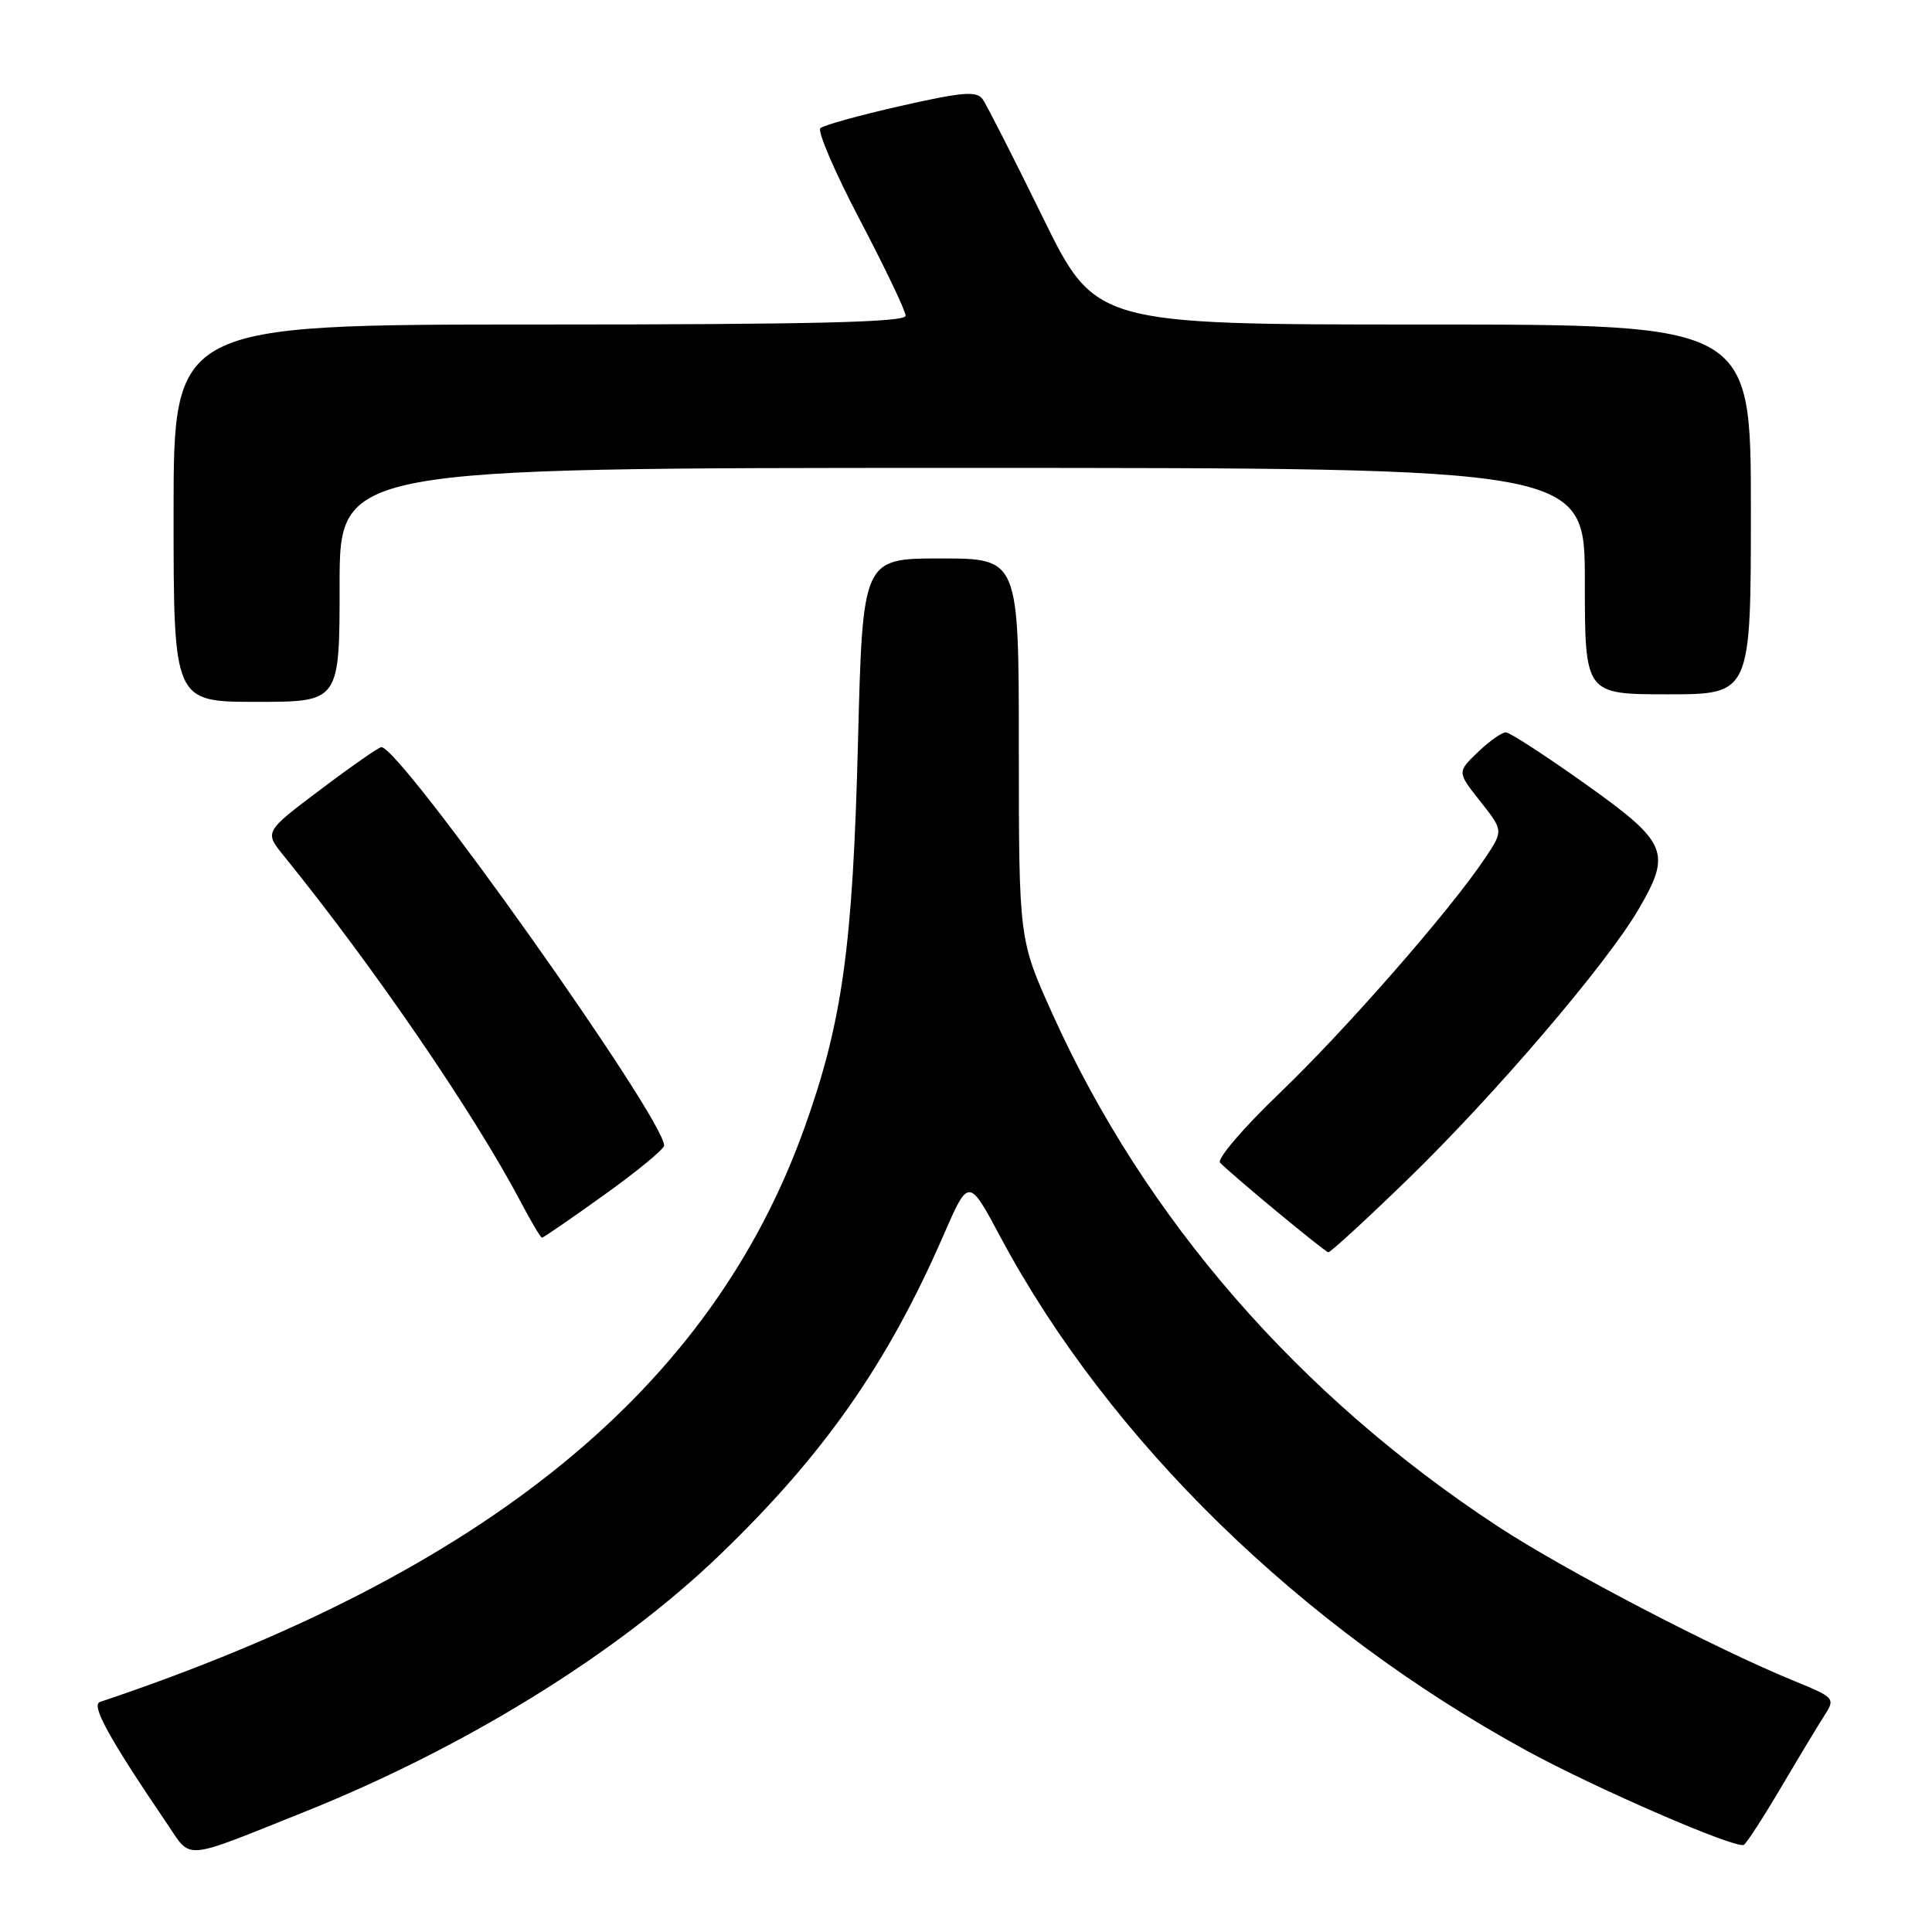 <?xml version="1.0" encoding="UTF-8" standalone="no"?>
<!DOCTYPE svg PUBLIC "-//W3C//DTD SVG 1.1//EN" "http://www.w3.org/Graphics/SVG/1.1/DTD/svg11.dtd" >
<svg xmlns="http://www.w3.org/2000/svg" xmlns:xlink="http://www.w3.org/1999/xlink" version="1.1" viewBox="0 0 256 256">
 <g >
 <path fill="currentColor"
d=" M 40.25 240.12 C 61.65 231.56 81.80 219.10 95.37 206.04 C 109.14 192.79 117.58 180.74 124.98 163.76 C 128.35 156.02 128.35 156.02 132.56 163.90 C 146.94 190.80 172.39 215.65 202.34 232.00 C 211.50 237.00 230.09 245.06 231.07 244.45 C 231.45 244.22 233.68 240.77 236.04 236.77 C 238.40 232.77 240.99 228.48 241.79 227.24 C 243.19 225.06 243.07 224.92 237.87 222.79 C 227.32 218.49 207.25 208.02 198.45 202.24 C 172.07 184.92 151.67 161.44 139.46 134.36 C 135.01 124.50 135.01 124.50 135.00 99.25 C 135.00 74.00 135.00 74.00 124.65 74.00 C 114.31 74.00 114.31 74.00 113.69 98.25 C 113.00 125.45 111.63 135.36 106.61 149.40 C 94.24 184.03 64.37 208.37 13.24 225.52 C 12.02 225.93 14.50 230.41 22.17 241.70 C 25.43 246.49 24.04 246.61 40.25 240.12 Z  M 186.55 156.25 C 198.11 145.02 212.85 127.78 217.11 120.50 C 221.54 112.92 220.99 111.65 210.00 103.83 C 204.78 100.12 200.07 97.06 199.55 97.04 C 199.03 97.02 197.36 98.19 195.84 99.65 C 193.07 102.30 193.07 102.30 196.15 106.19 C 199.22 110.07 199.22 110.07 196.73 113.78 C 192.06 120.74 178.29 136.47 169.54 144.86 C 164.72 149.48 161.20 153.60 161.67 154.07 C 163.56 155.96 175.53 165.87 176.00 165.93 C 176.28 165.97 181.02 161.61 186.55 156.25 Z  M 80.07 158.32 C 84.43 155.20 88.00 152.26 88.00 151.79 C 88.00 148.19 53.09 99.00 50.53 99.00 C 50.21 99.00 46.58 101.52 42.48 104.61 C 35.03 110.22 35.03 110.22 37.57 113.36 C 49.47 128.04 62.80 147.50 69.00 159.26 C 70.37 161.87 71.64 164.00 71.82 164.00 C 72.00 164.00 75.71 161.45 80.07 158.32 Z  M 45.00 77.50 C 45.00 62.00 45.00 62.00 127.50 62.00 C 210.00 62.00 210.00 62.00 210.00 77.00 C 210.00 92.00 210.00 92.00 221.00 92.00 C 232.00 92.00 232.00 92.00 232.00 67.50 C 232.00 43.00 232.00 43.00 188.57 43.00 C 145.14 43.00 145.14 43.00 138.15 28.75 C 134.31 20.91 130.73 13.89 130.21 13.15 C 129.42 12.03 127.57 12.18 119.38 14.03 C 113.95 15.26 109.14 16.59 108.71 16.98 C 108.27 17.36 110.64 22.86 113.96 29.18 C 117.28 35.51 120.00 41.20 120.00 41.84 C 120.00 42.70 107.61 43.00 71.50 43.00 C 23.00 43.00 23.00 43.00 23.00 68.00 C 23.00 93.00 23.00 93.00 34.00 93.00 C 45.00 93.00 45.00 93.00 45.00 77.50 Z "/>
</g>
</svg>